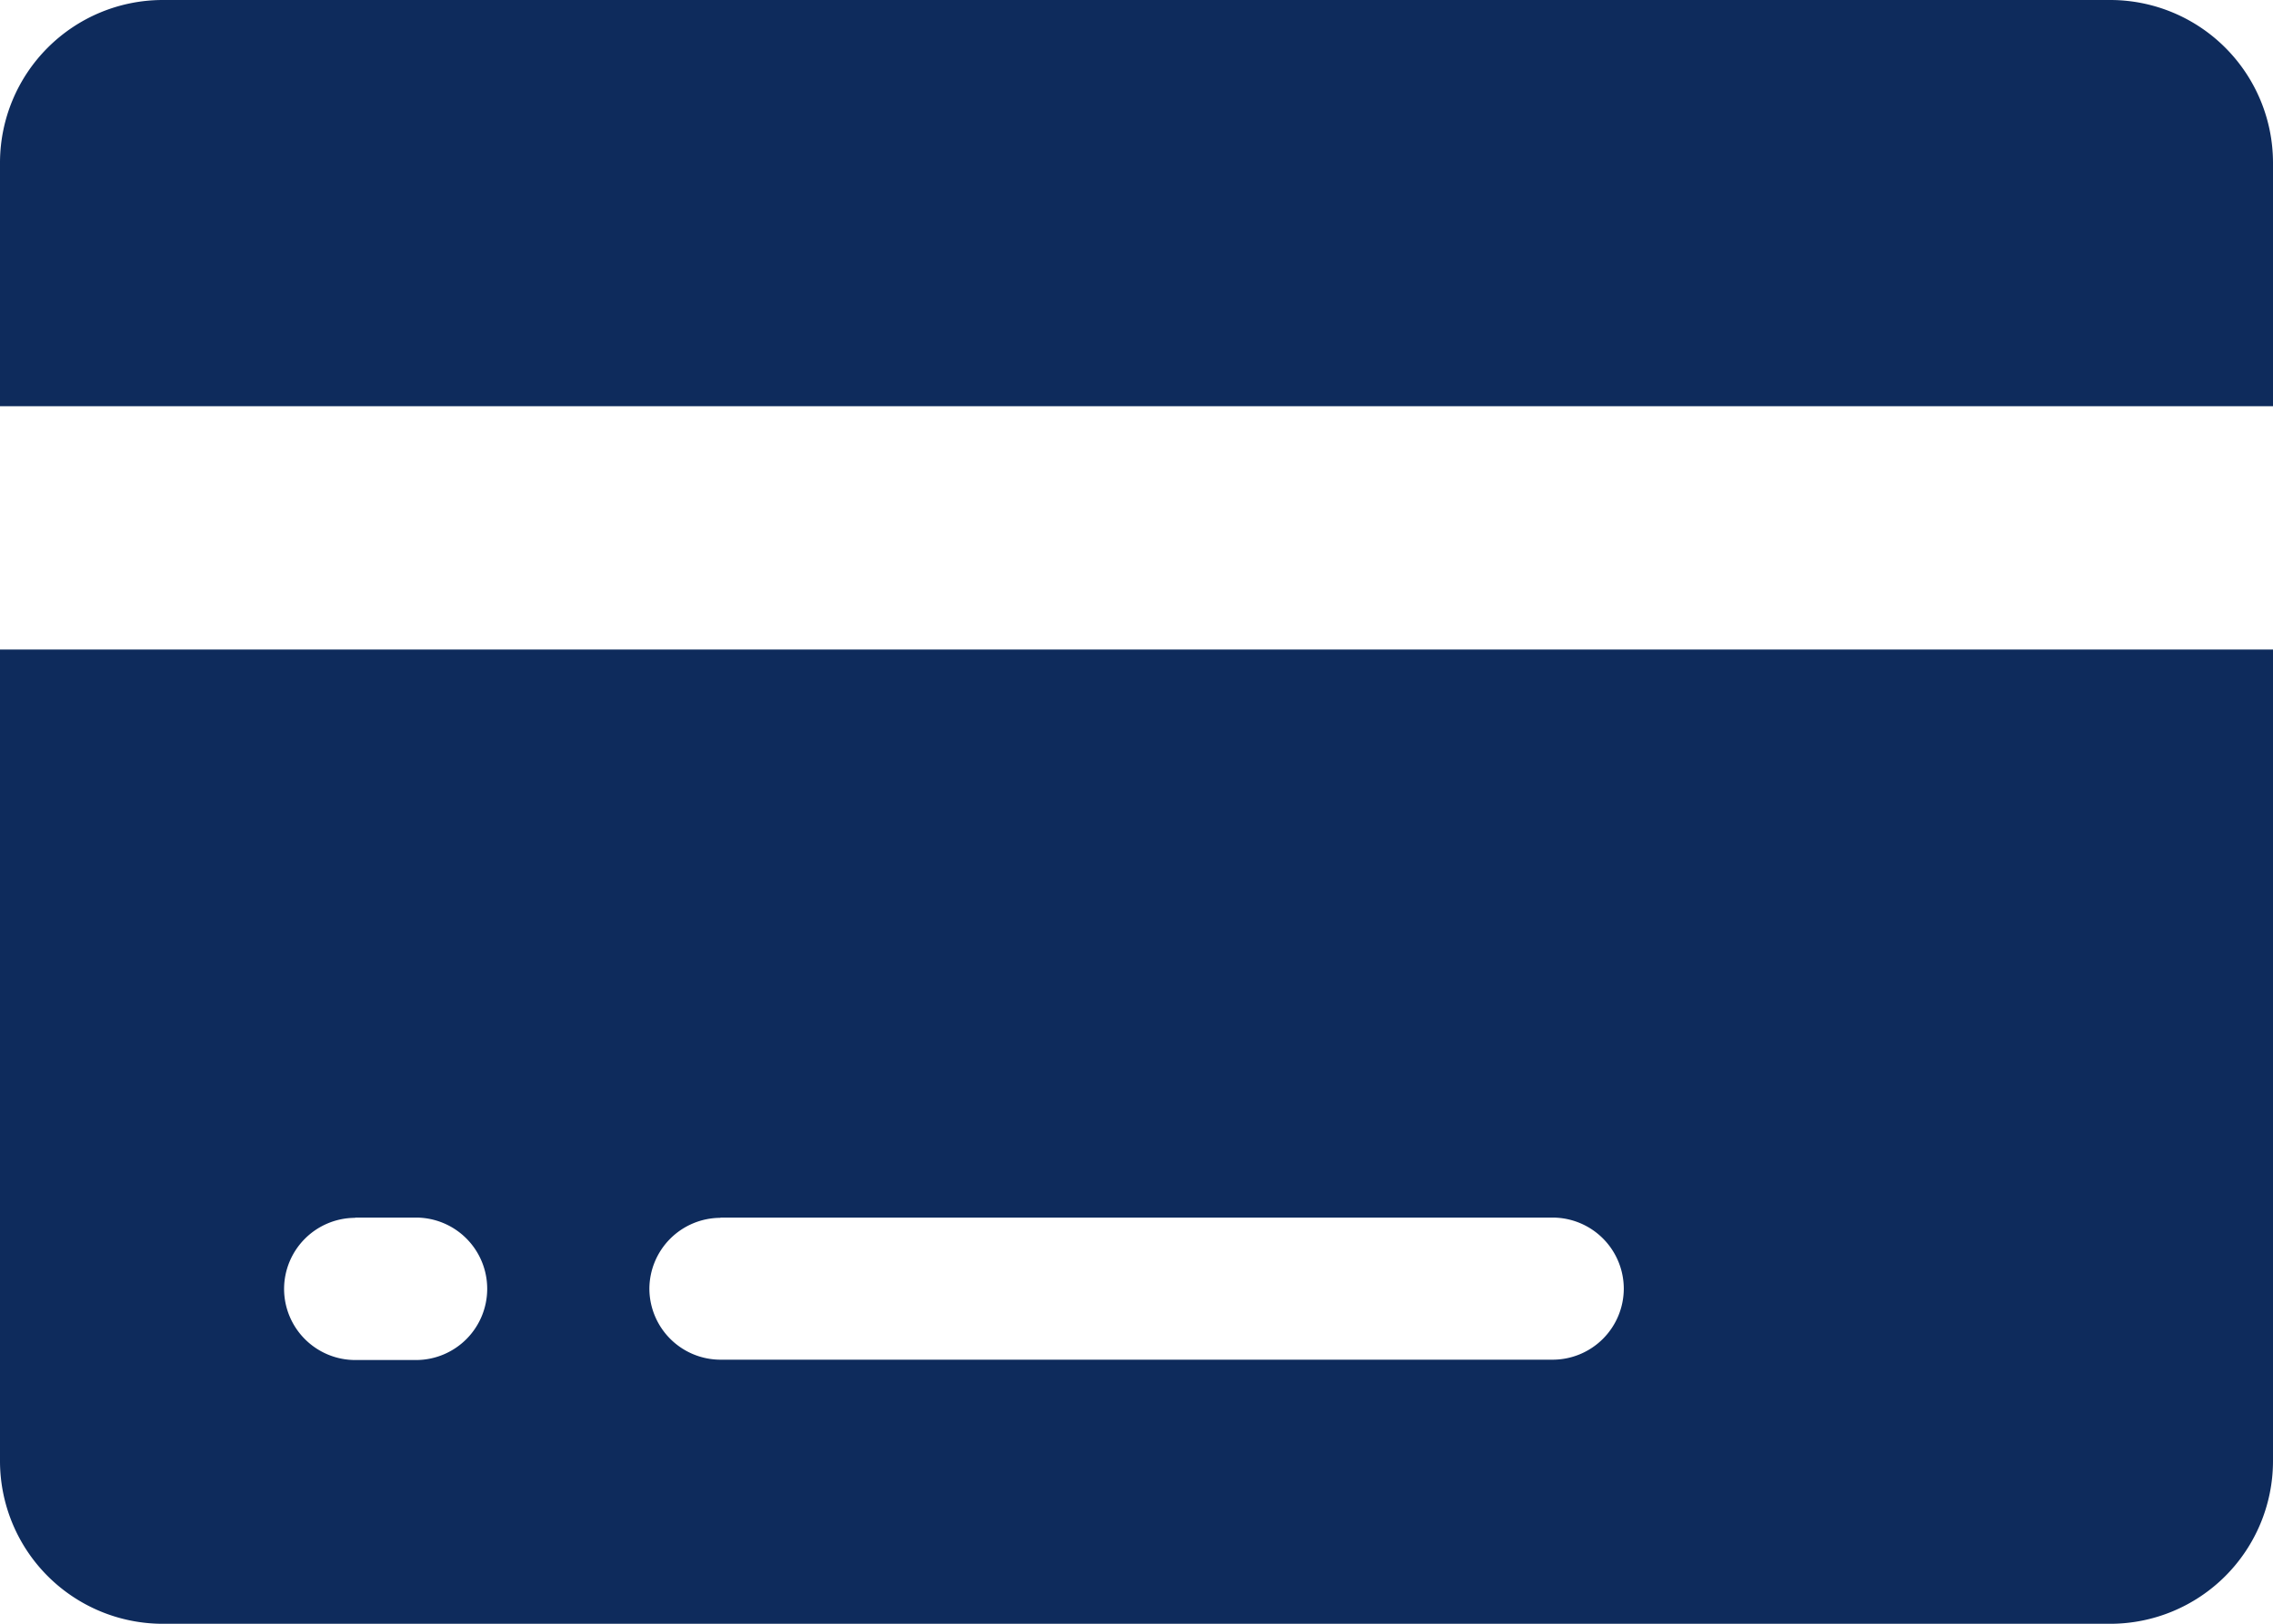 <svg xmlns="http://www.w3.org/2000/svg" width="27.036" height="19.311" viewBox="0 0 27.036 19.311">
  <g id="Icon_ionic-ios-card" data-name="Icon ionic-ios-card" transform="translate(-2.25 -6.75)">
    <path id="Path_1025" data-name="Path 1025" d="M29.286,8.681A1.937,1.937,0,0,0,27.355,6.75H4.181A1.937,1.937,0,0,0,2.25,8.681v2.9H29.286Z" fill="#0e2b5c"/>
    <path id="Path_1026" data-name="Path 1026" d="M2.25,25.406a1.937,1.937,0,0,0,1.931,1.931H27.355a1.937,1.937,0,0,0,1.931-1.931V15.75H2.25Zm8.569-2.9h9.9a.847.847,0,0,1,.845.845h0a.847.847,0,0,1-.845.845h-9.9a.847.847,0,0,1-.845-.845h0A.847.847,0,0,1,10.819,22.509Zm-4.345,0H7.2a.847.847,0,0,1,.845.845h0A.847.847,0,0,1,7.2,24.2H6.474a.847.847,0,0,1-.845-.845h0A.847.847,0,0,1,6.474,22.509Z" transform="translate(0 -1.275)" fill="#0e2b5c"/>
  </g>
</svg>
